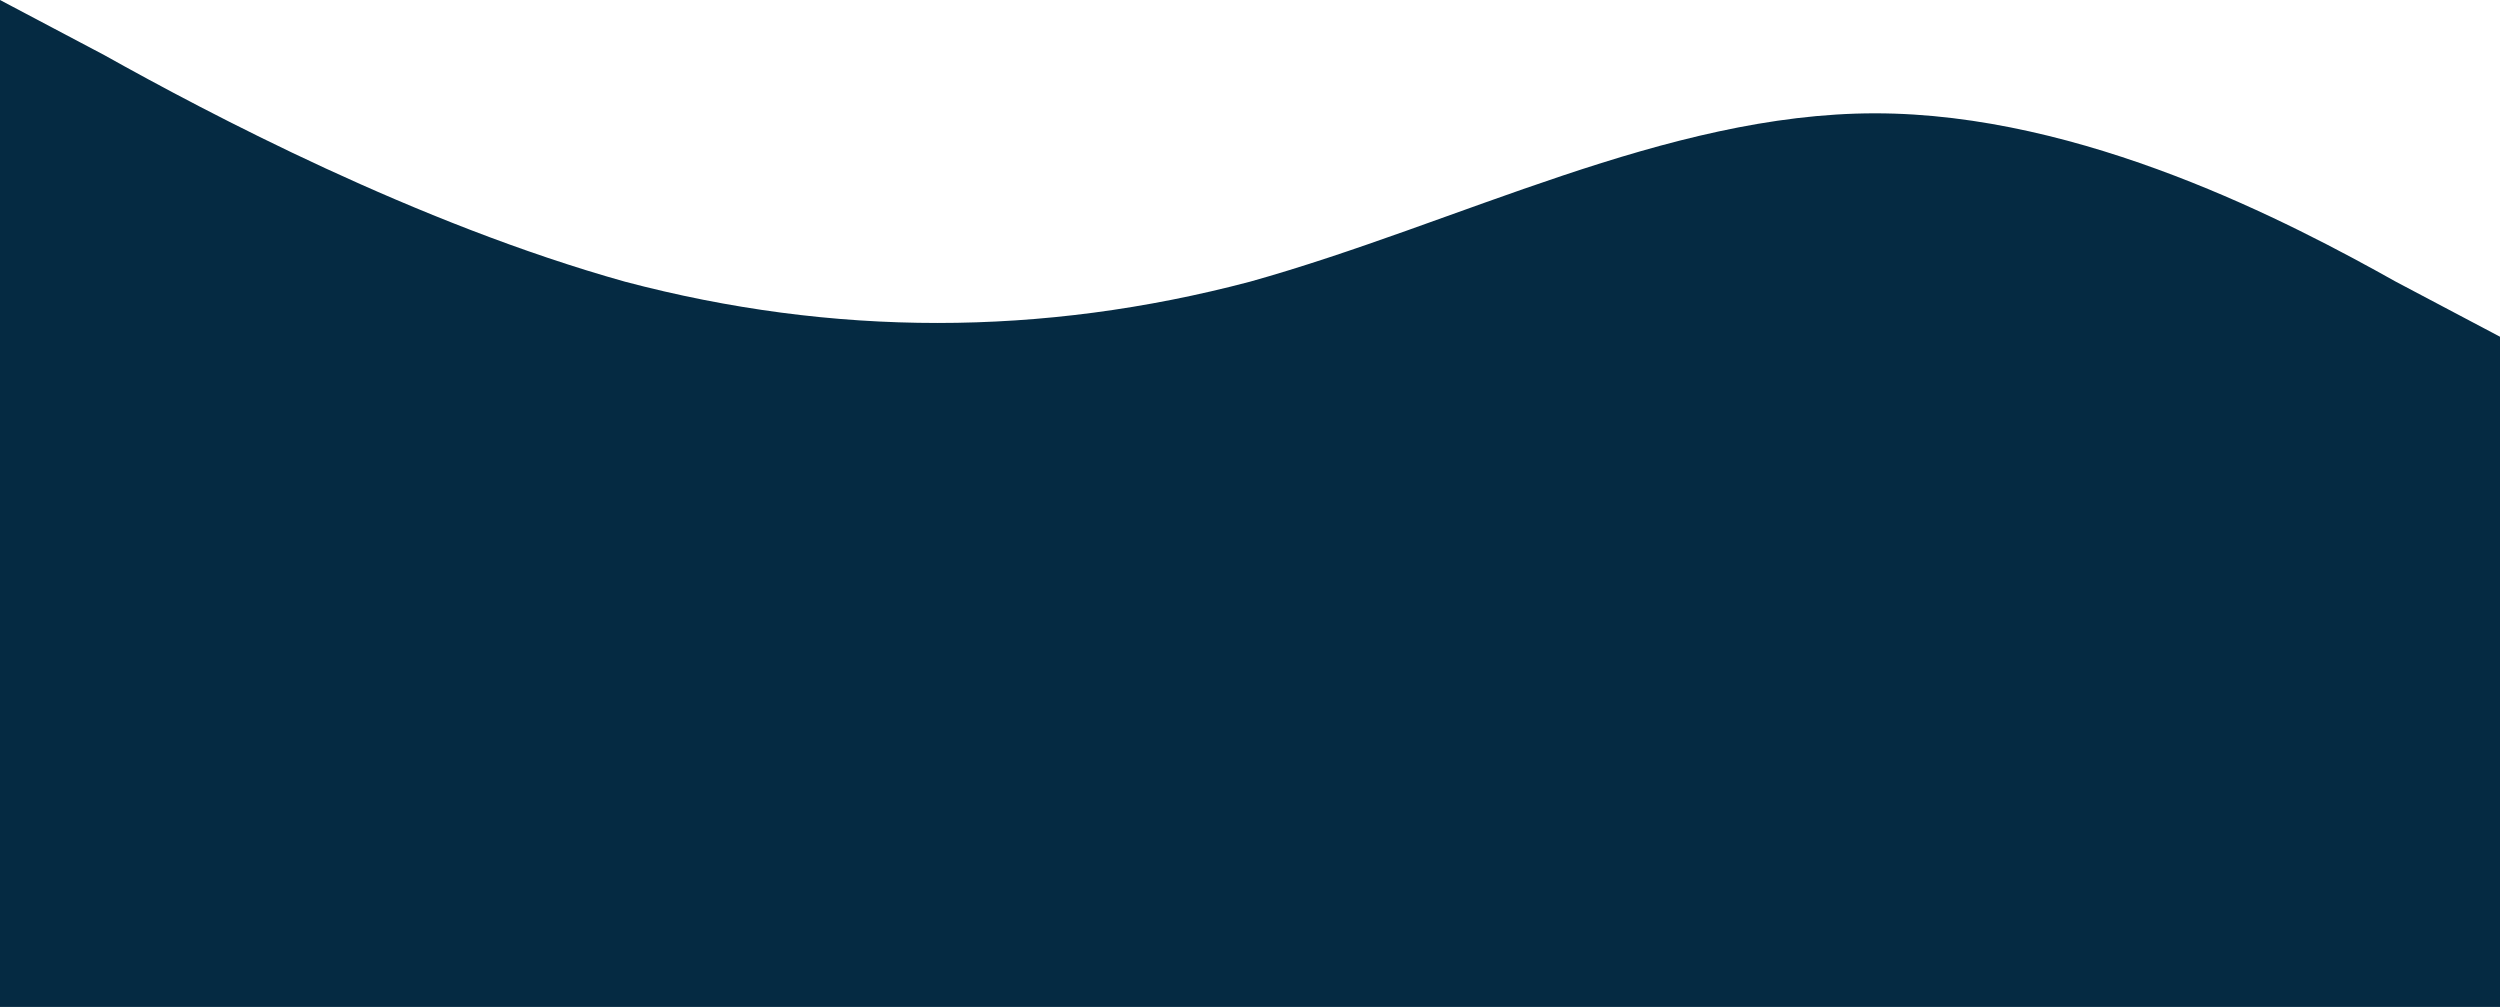 <svg width="360" height="145" viewBox="0 0 360 145" fill="none" xmlns="http://www.w3.org/2000/svg">
<path fill-rule="evenodd" clip-rule="evenodd" d="M0 0L15 7.926C30 16.318 60 32.17 90 40.563C120 48.489 150 48.489 180 40.563C210 32.17 240 16.318 270 16.318C300 16.318 330 32.17 345 40.563L360 48.489V145L345 145C330 145 300 145 270 145C240 145 210 145 180 145C150 145 120 145 90 145C60 145 30 145 15 145H0L0 0Z" fill="#052A42"/>
</svg>
